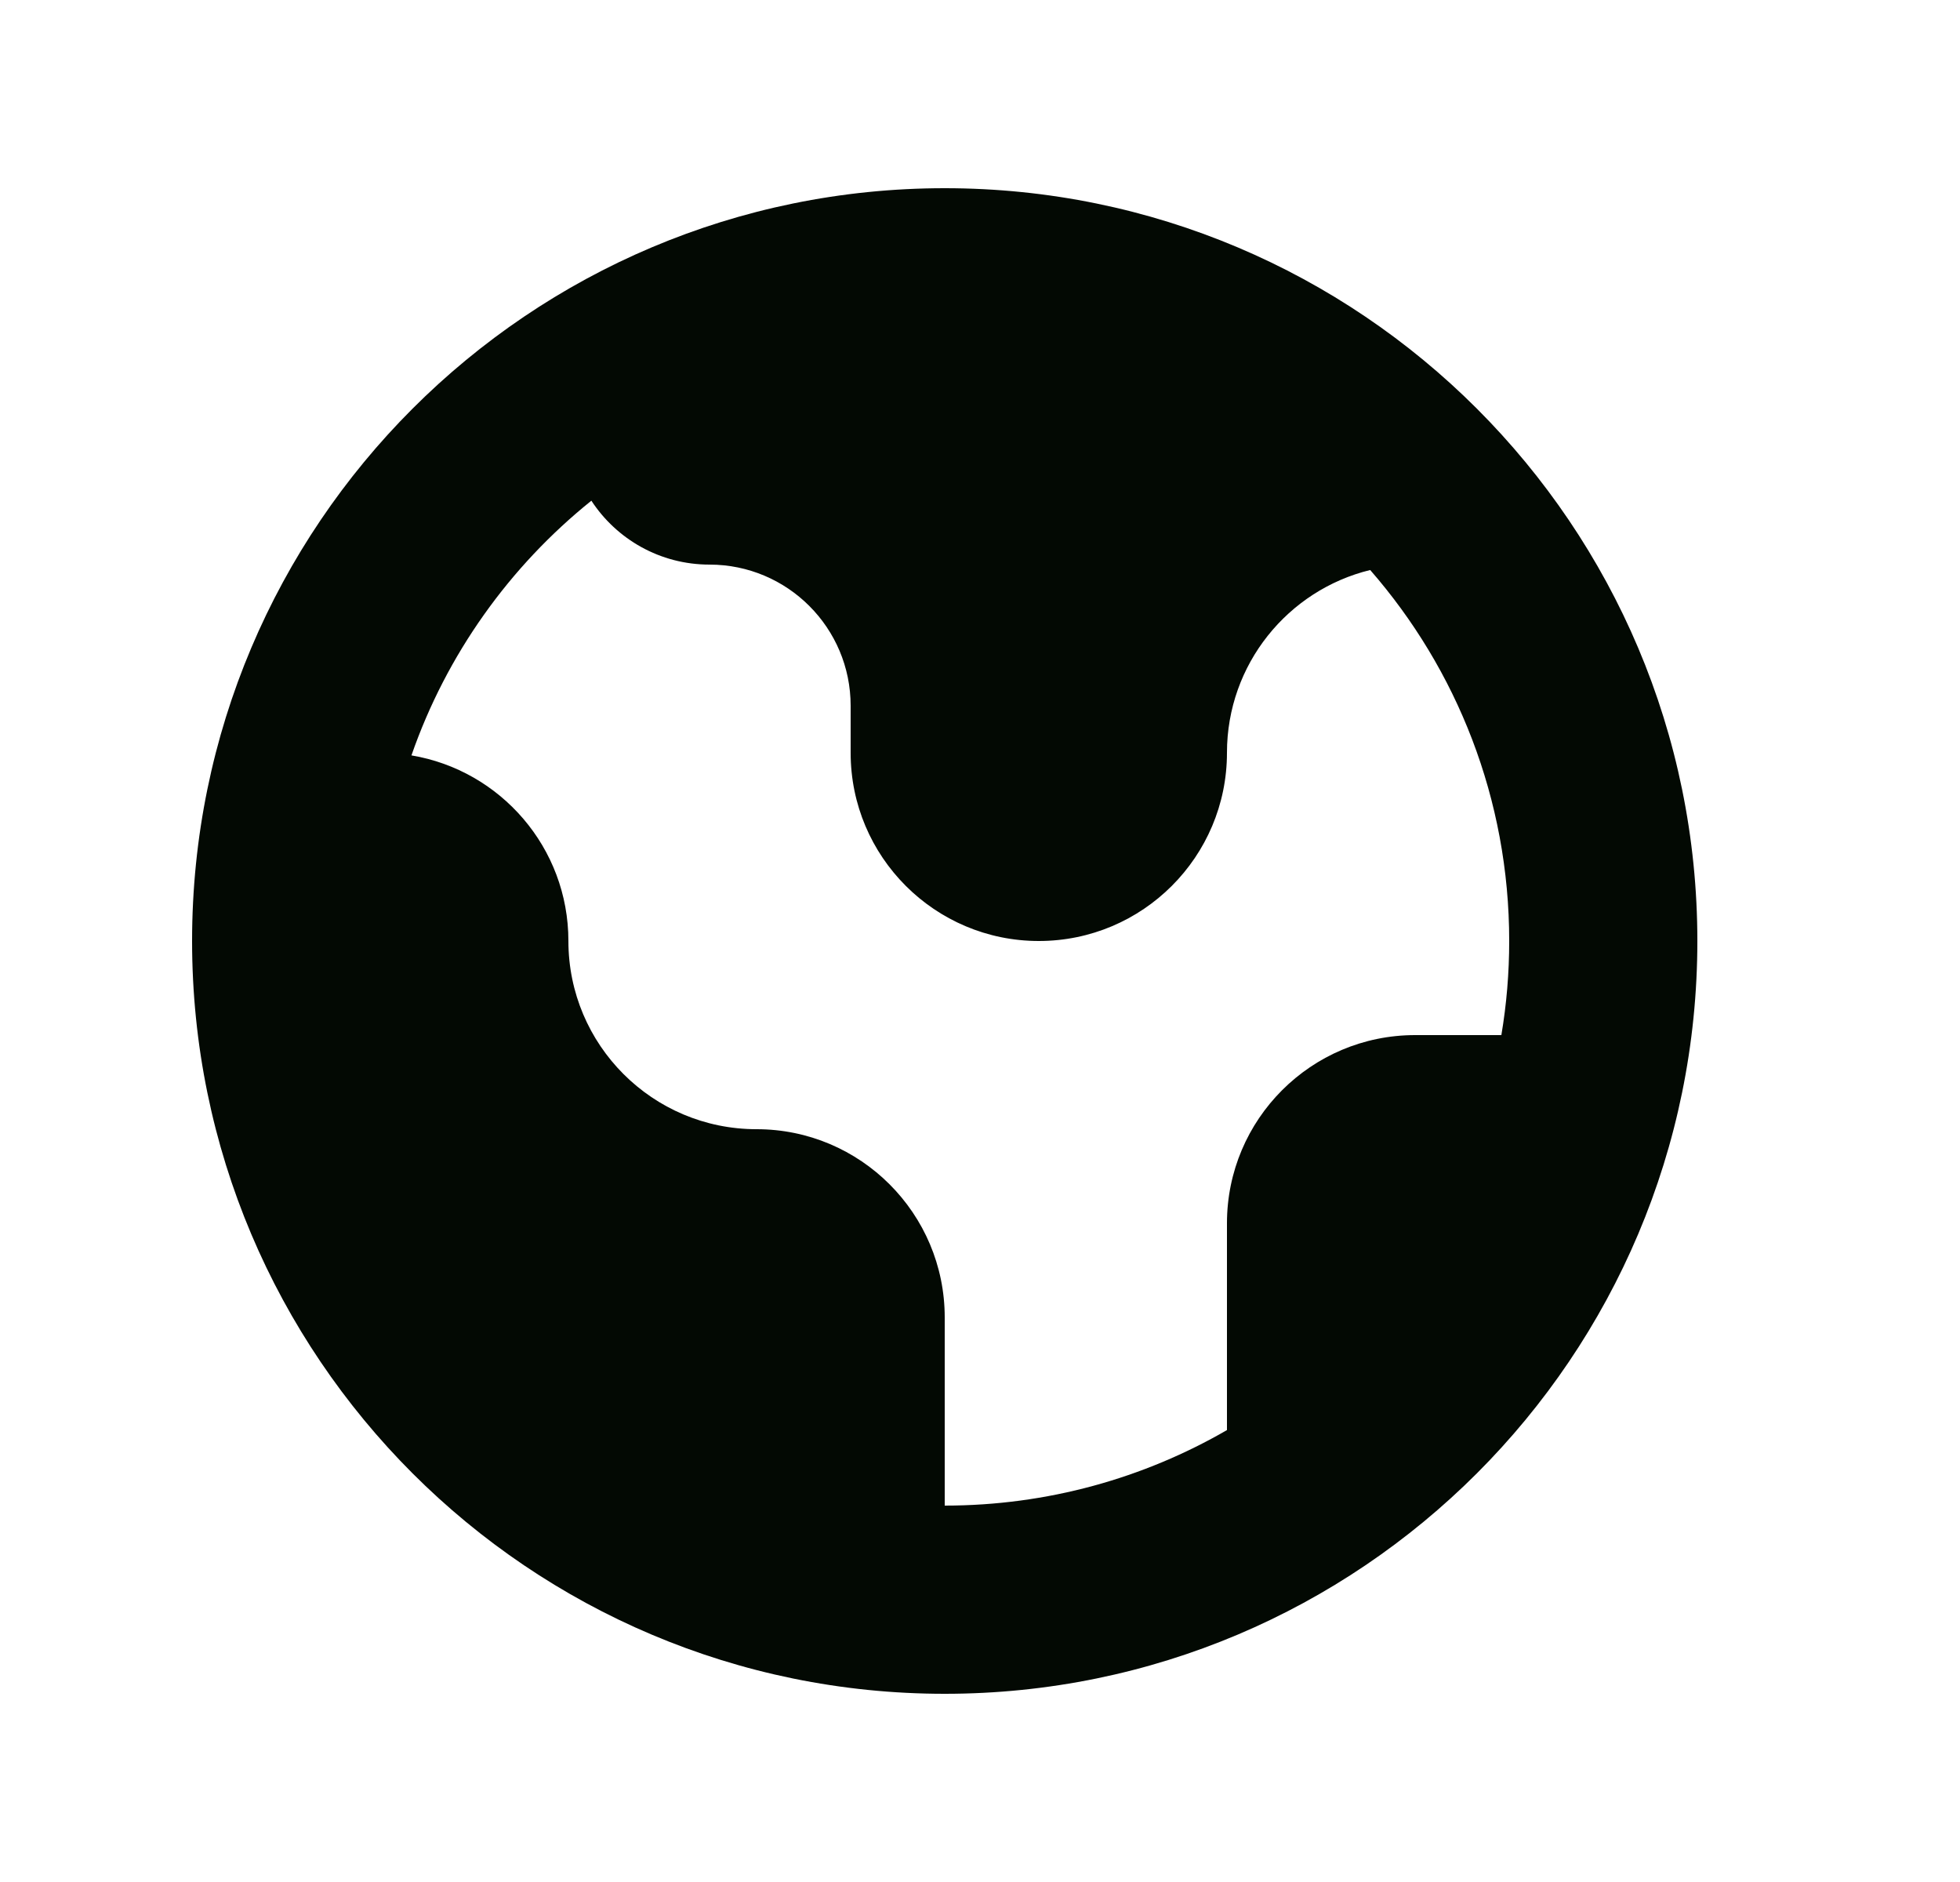 <svg width="25" height="24" viewBox="0 0 25 24" fill="none" xmlns="http://www.w3.org/2000/svg">
<path fill-rule="evenodd" clip-rule="evenodd" d="M12.05 21.6C17.352 21.6 21.65 17.302 21.65 12C21.65 6.698 17.352 2.4 12.05 2.4C6.748 2.4 2.45 6.698 2.45 12C2.45 17.302 6.748 21.6 12.05 21.6ZM5.248 9.633C5.696 8.344 6.501 7.222 7.543 6.385C7.864 6.876 8.419 7.2 9.05 7.2C10.044 7.2 10.85 8.006 10.85 9V9.6C10.85 10.925 11.925 12 13.25 12C14.575 12 15.65 10.925 15.65 9.6C15.65 8.472 16.428 7.525 17.477 7.269C18.581 8.534 19.25 10.189 19.25 12C19.25 12.409 19.216 12.81 19.15 13.2H18.05C16.724 13.2 15.65 14.275 15.65 15.6V18.237C14.591 18.849 13.361 19.2 12.05 19.2V16.8C12.05 15.475 10.975 14.4 9.65 14.4C8.324 14.4 7.25 13.325 7.25 12C7.25 10.81 6.384 9.823 5.248 9.633Z" fill="#030903"/>
</svg>
